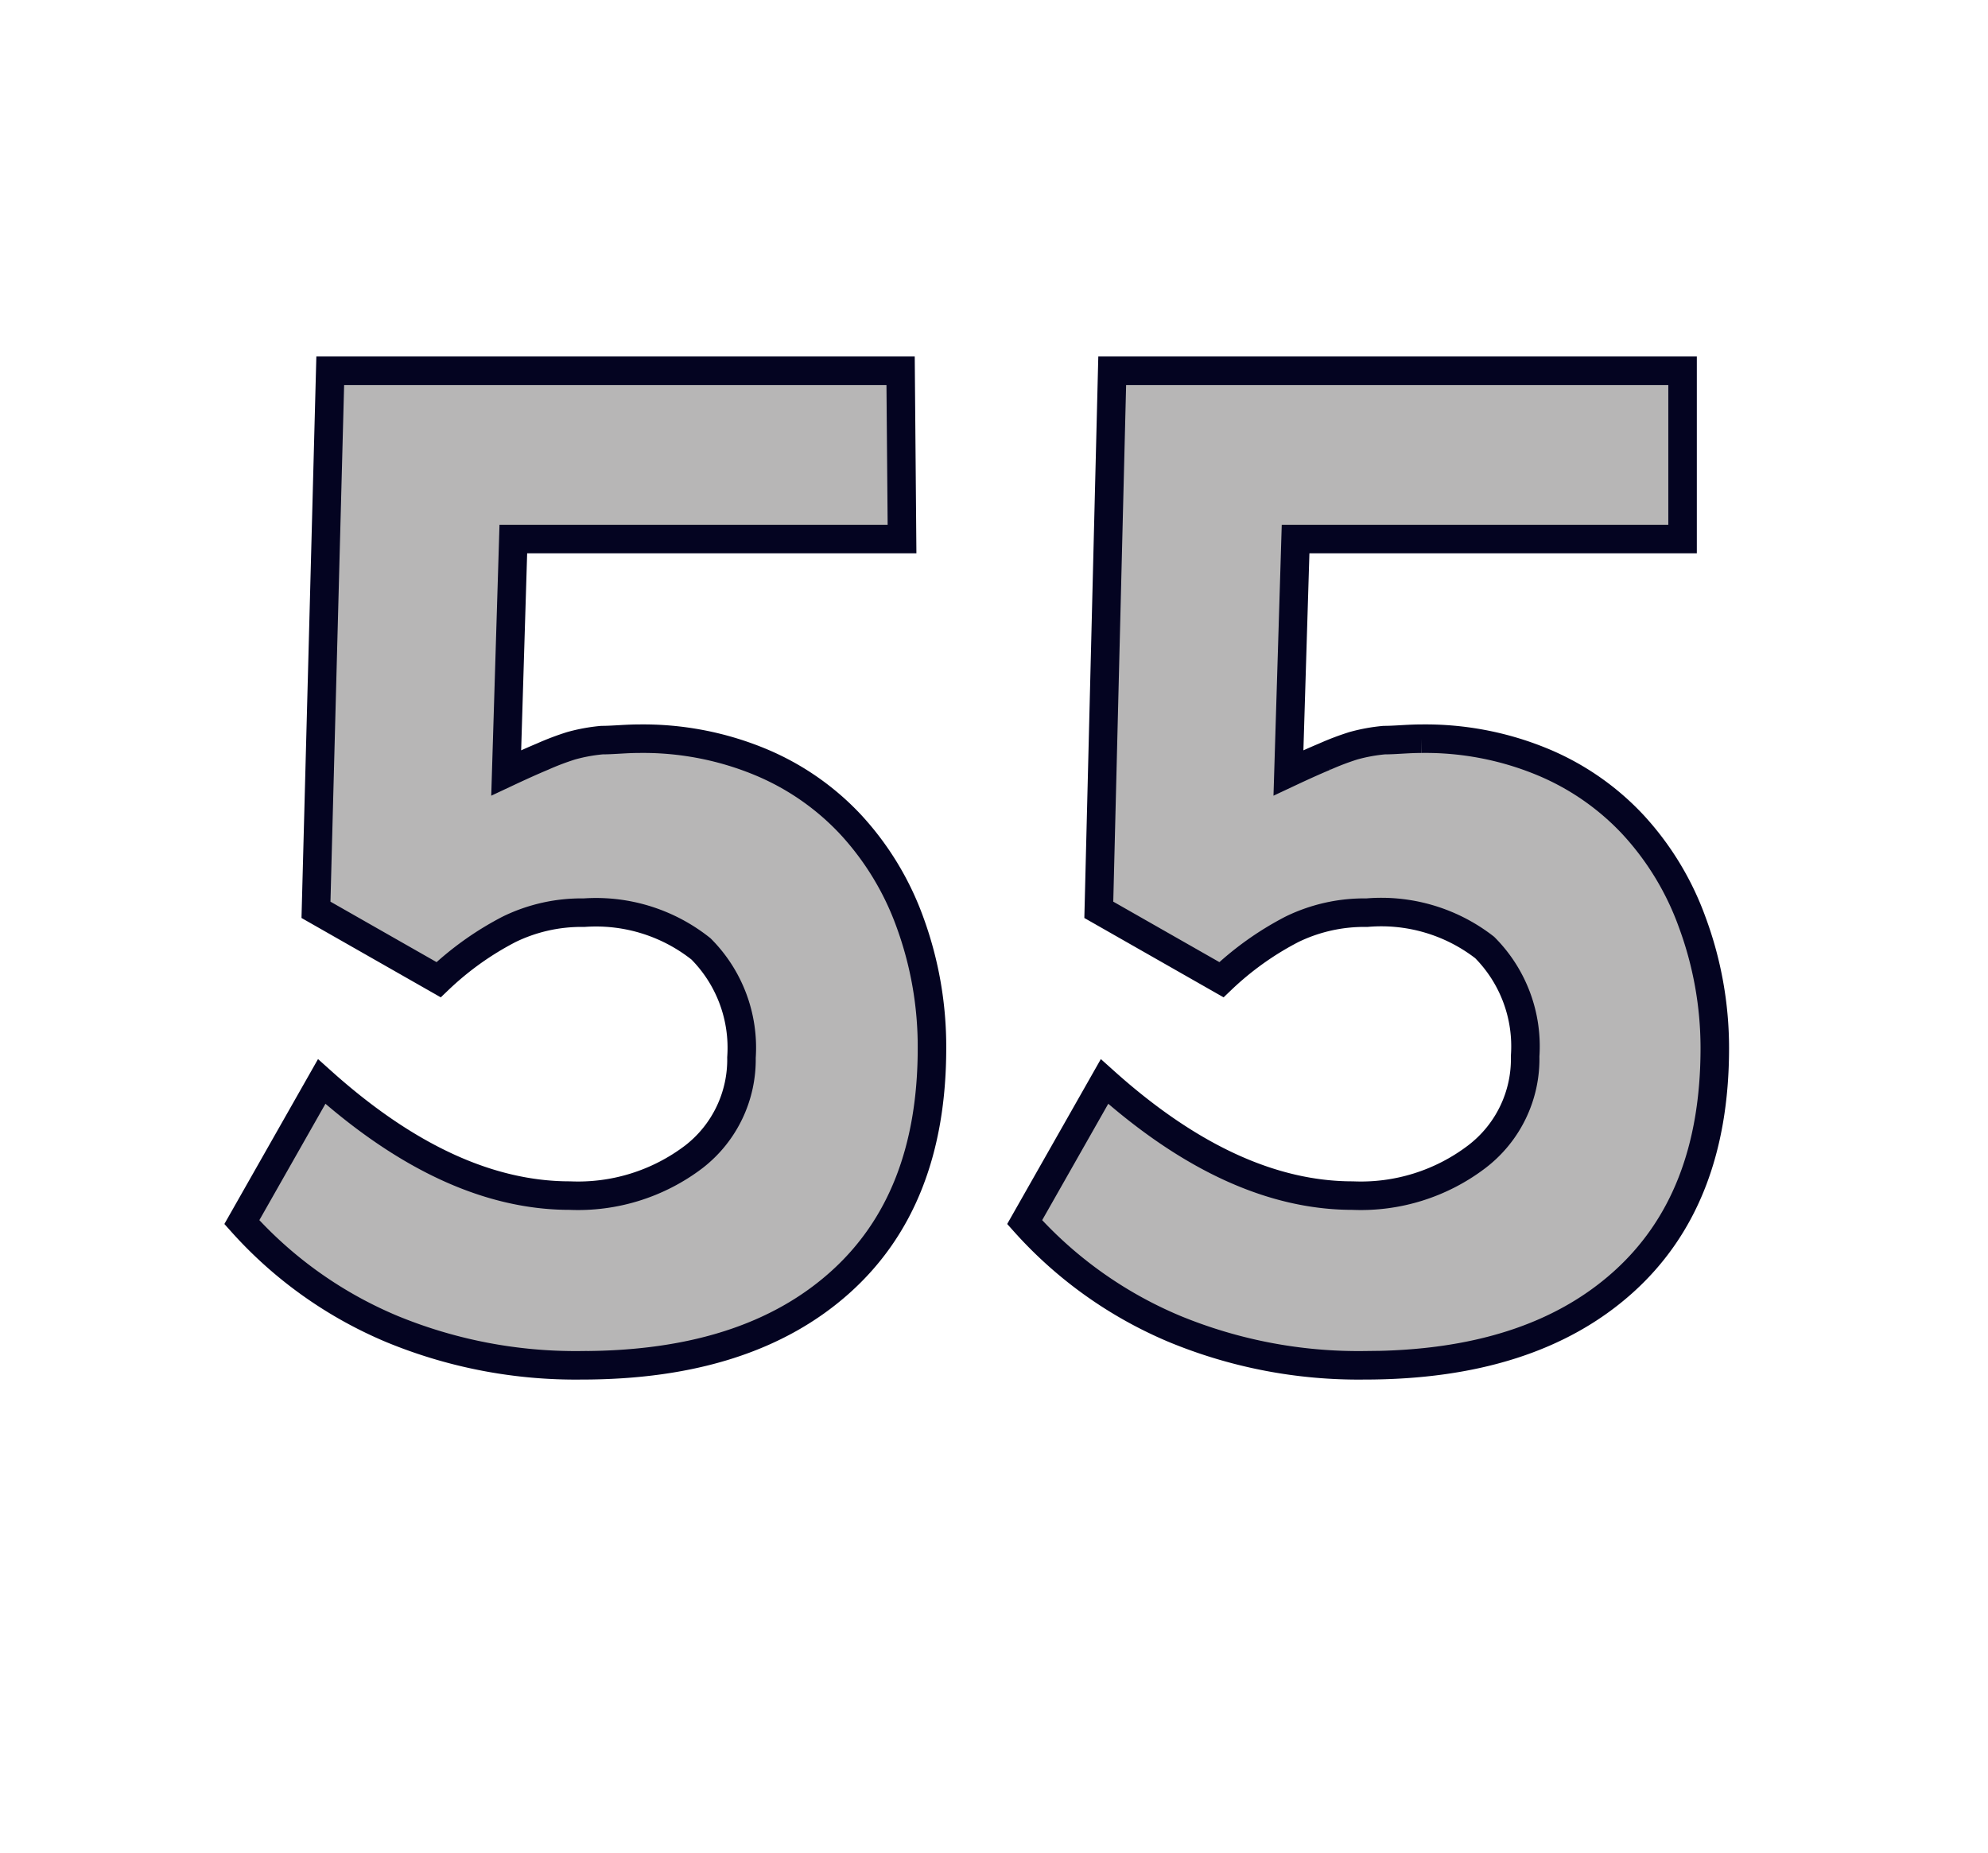 <svg id="Layer_1" data-name="Layer 1" xmlns="http://www.w3.org/2000/svg" viewBox="0 0 69.71 64.98"><defs><style>.cls-1{fill:#b7b6b6;stroke:#040421;}</style></defs><path class="cls-1" d="M32.68,36.75c0,3.55-1.07,6.29-3.23,8.22s-5.17,2.9-9.06,2.9a16.9,16.9,0,0,1-6.64-1.27,14.65,14.65,0,0,1-5.27-3.75l2.8-4.93q4.46,4,8.7,4a6.71,6.71,0,0,0,4.35-1.36A4.31,4.31,0,0,0,26,37.08a4.91,4.91,0,0,0-1.42-3.81A5.91,5.91,0,0,0,20.48,32a5.79,5.79,0,0,0-2.62.58,10.68,10.68,0,0,0-2.48,1.77l-4.3-2.45.5-18.9h20l.05,5.9H18l-.25,8.2c.49-.23.91-.42,1.27-.57a9.39,9.39,0,0,1,1-.38,6,6,0,0,1,1.09-.2c.39,0,.83-.05,1.31-.05a10.73,10.73,0,0,1,4.18.79,9.12,9.12,0,0,1,3.22,2.21,10.08,10.08,0,0,1,2.09,3.44A12.69,12.69,0,0,1,32.68,36.75Z"/><path class="cls-1" d="M60.13,36.75c0,3.55-1.07,6.29-3.23,8.22s-5.17,2.9-9.06,2.9A16.9,16.9,0,0,1,41.2,46.6a14.65,14.65,0,0,1-5.27-3.75l2.8-4.93q4.46,4,8.7,4a6.71,6.71,0,0,0,4.35-1.36,4.31,4.31,0,0,0,1.7-3.53,4.91,4.91,0,0,0-1.42-3.81A5.91,5.91,0,0,0,47.93,32a5.79,5.79,0,0,0-2.62.58,10.68,10.68,0,0,0-2.48,1.77l-4.3-2.45L39,13H59l0,5.9H45.43l-.25,8.2c.49-.23.91-.42,1.27-.57a9.39,9.39,0,0,1,1-.38,6,6,0,0,1,1.09-.2c.39,0,.83-.05,1.31-.05a10.73,10.73,0,0,1,4.18.79,9.12,9.12,0,0,1,3.22,2.21,10.08,10.08,0,0,1,2.09,3.44A12.69,12.69,0,0,1,60.13,36.75Z"/></svg>
